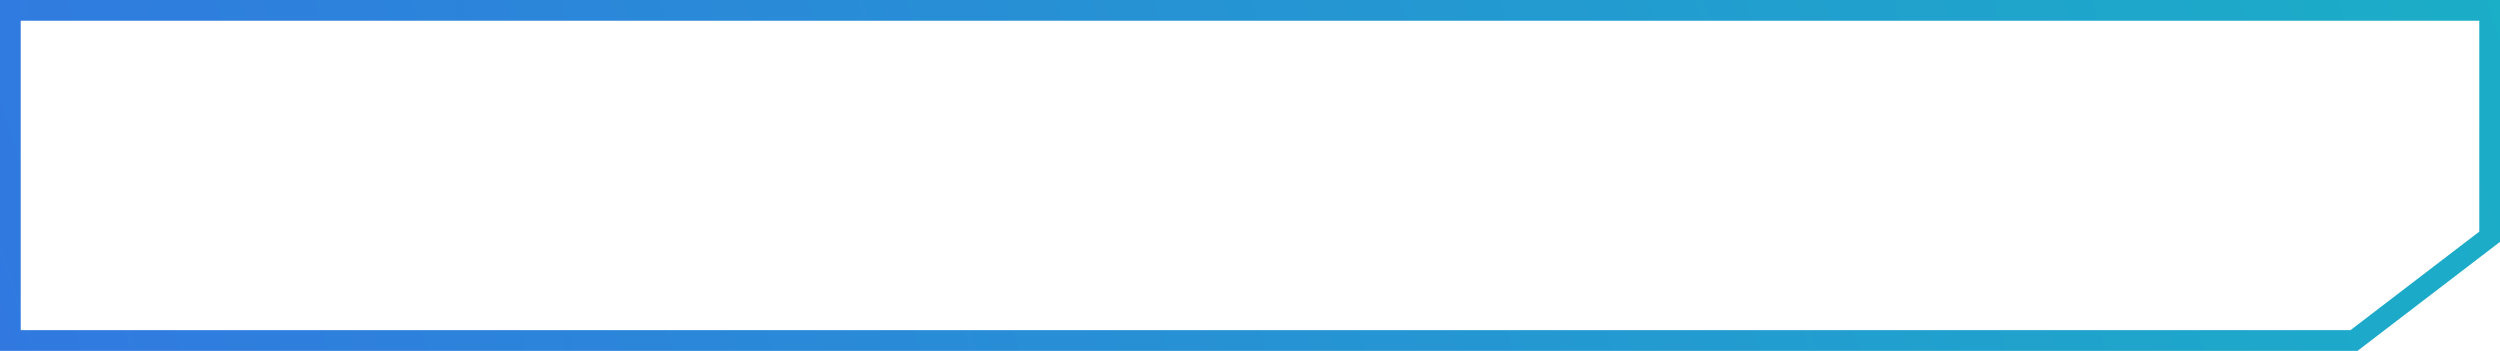 <svg width="285" height="40" viewBox="0 0 285 40" fill="none" xmlns="http://www.w3.org/2000/svg">
<path d="M1.181 38.819V1.181H283.819V26.989L268.353 38.819H1.181Z" stroke="url(#paint0_linear_246_5184)" stroke-width="2.362"/>
<defs>
<linearGradient id="paint0_linear_246_5184" x1="671.347" y1="59.615" x2="-108.652" y2="311.305" gradientUnits="userSpaceOnUse">
<stop stop-color="#00EFA9"/>
<stop offset="1" stop-color="#3F56F0"/>
</linearGradient>
</defs>
</svg>

